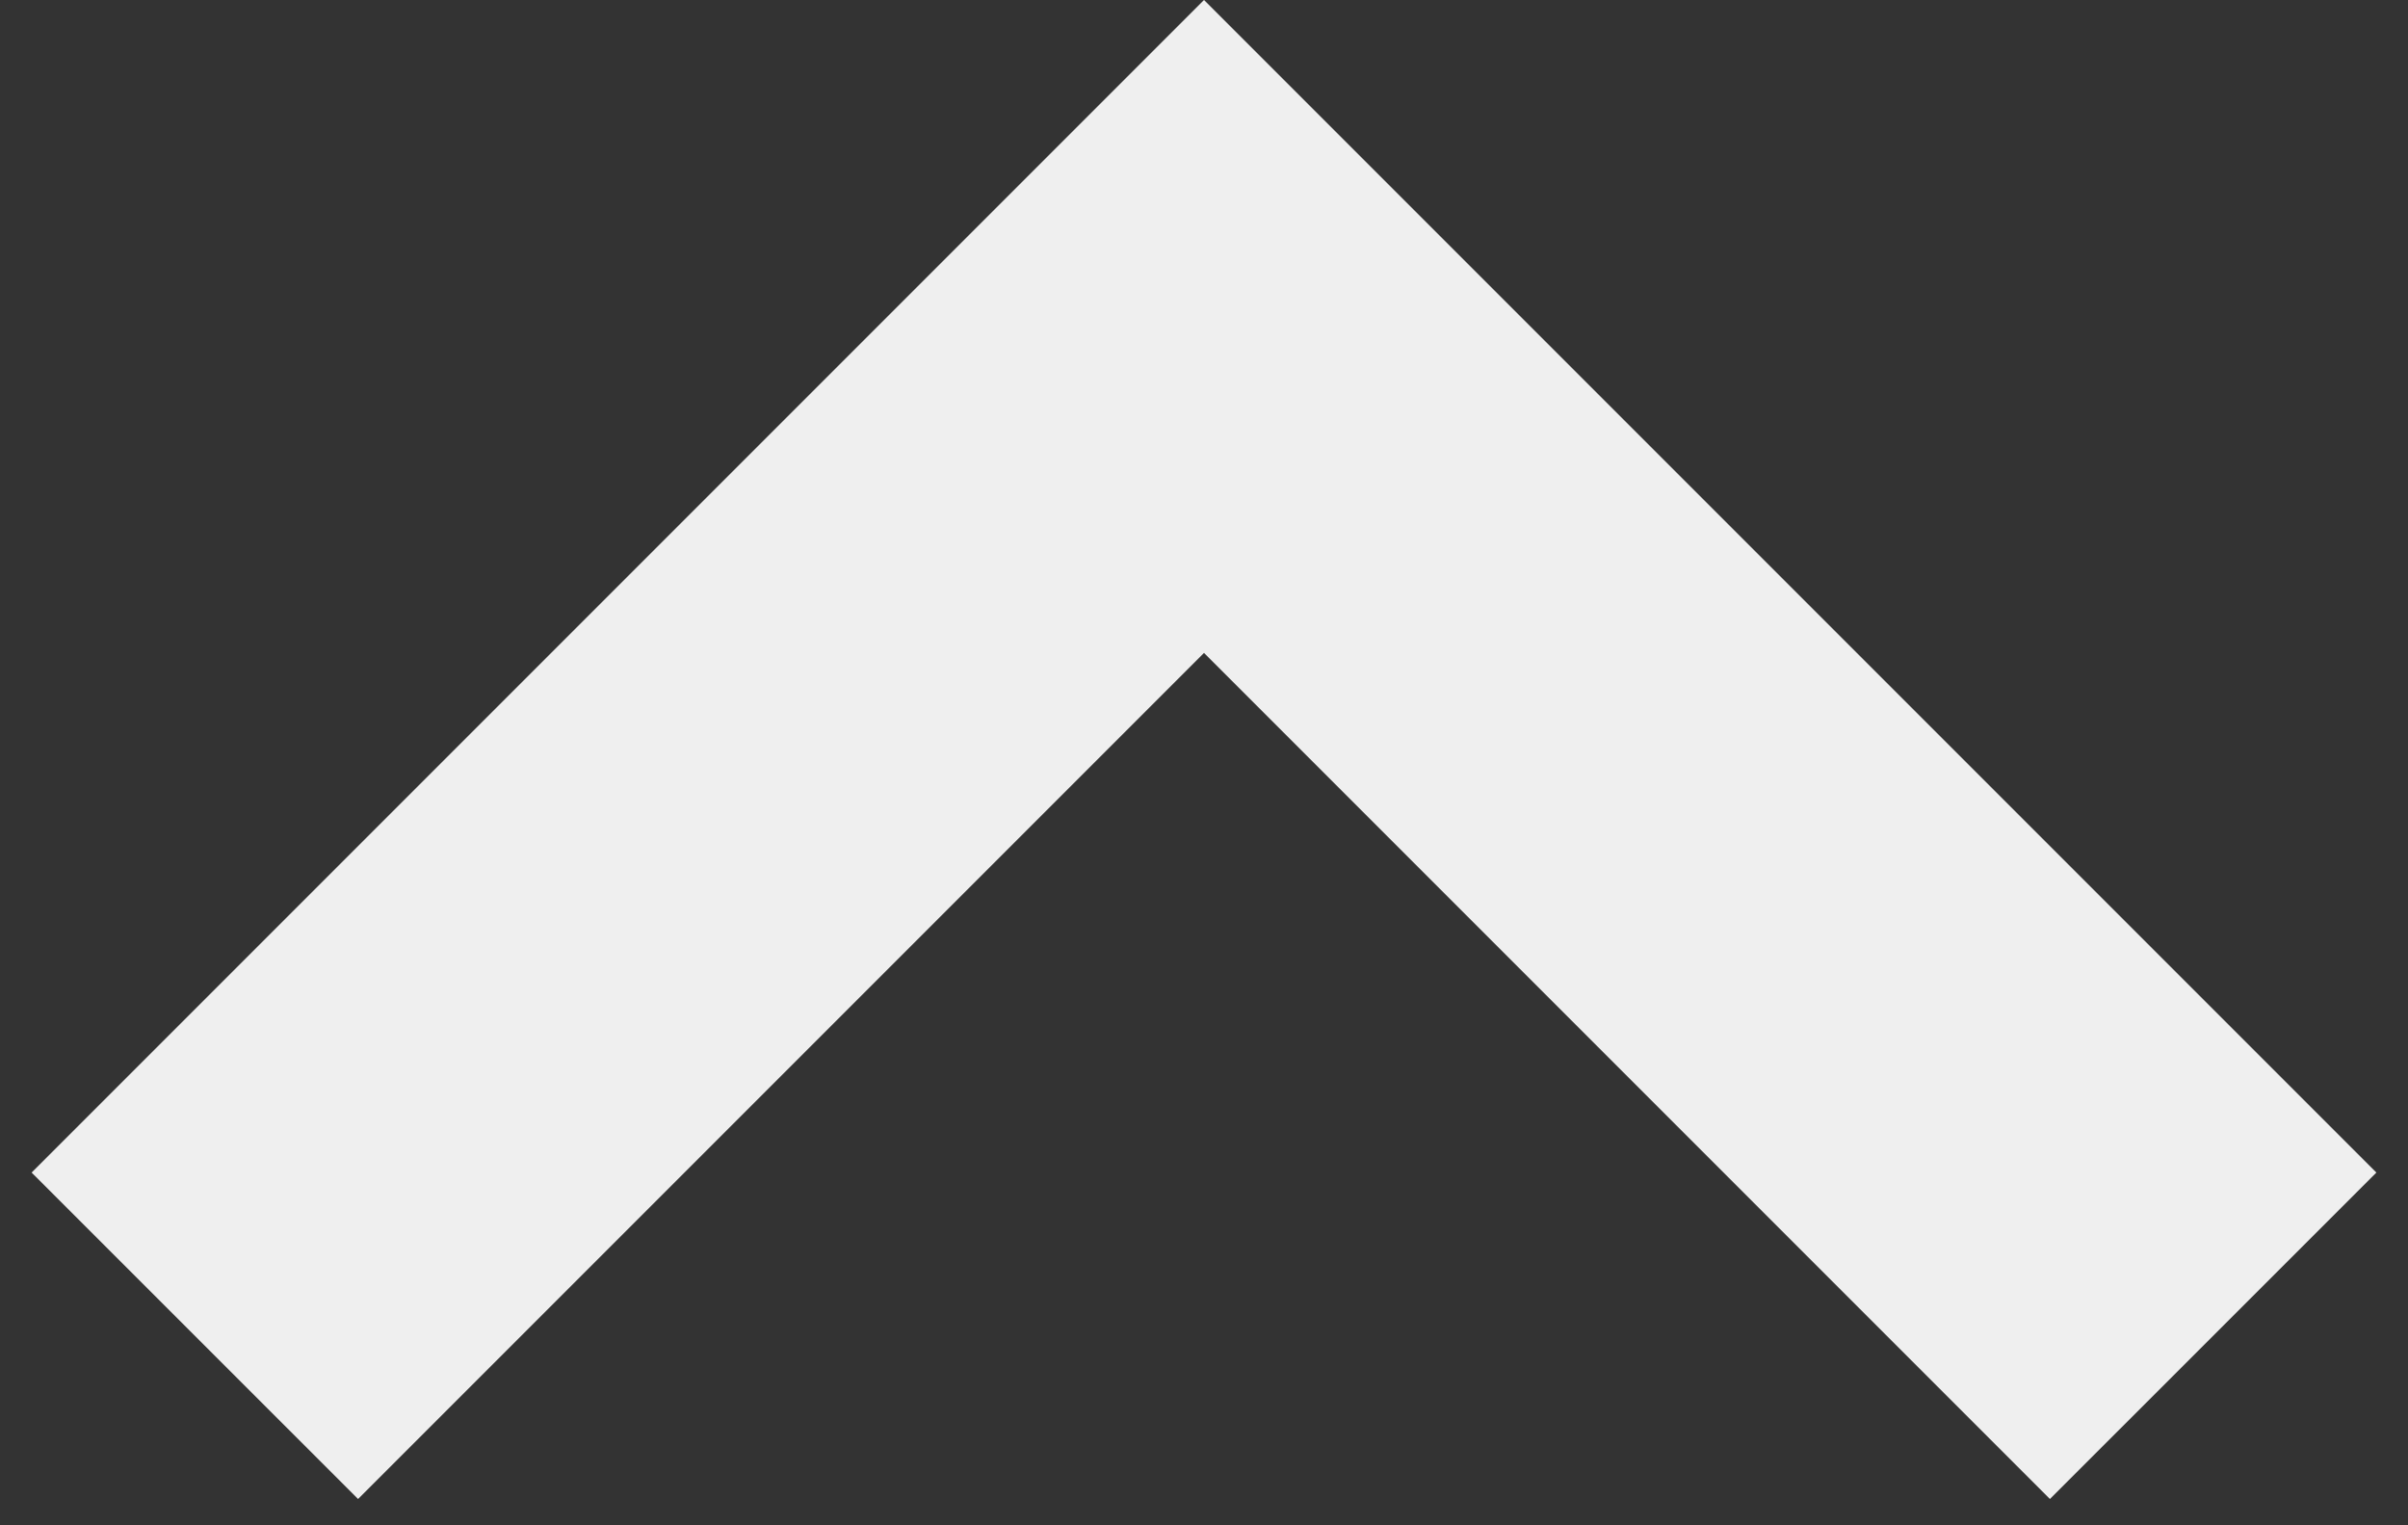 <svg width="30" height="19" viewBox="0 0 30 19" fill="none" xmlns="http://www.w3.org/2000/svg">
<rect x="0" y="0" width="30" height="19" fill="#333333" stroke="none"/>
<path d="M25.539 18.672L29.606 14.606L15 0L0.394 14.606L4.461 18.672L15 8.133L25.539 18.672Z" fill="#EFEFEF"/>
</svg>
